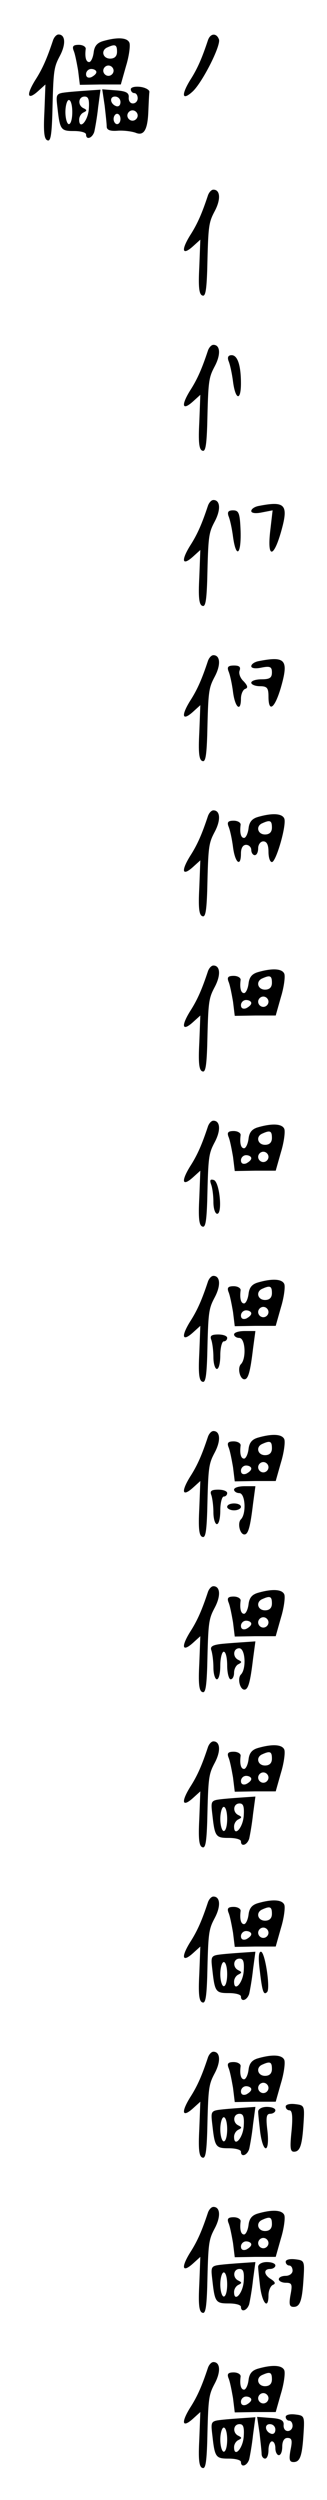 <?xml version="1.0" standalone="no"?>
<!DOCTYPE svg PUBLIC "-//W3C//DTD SVG 20010904//EN"
 "http://www.w3.org/TR/2001/REC-SVG-20010904/DTD/svg10.dtd">
<svg version="1.0" xmlns="http://www.w3.org/2000/svg"
 width="95pt" height="725pt" viewBox="0 0 95 725"
 preserveAspectRatio="xMidYMid meet">
<g transform="translate(0,725) scale(0.1,-0.1)"
fill="#000000" stroke="none">
<path d="M154 7133 c-17 -51 -30 -82 -52 -116 -27 -44 -22 -59 9 -31 l21 19
-3 -79 c-3 -57 -1 -80 9 -83 9 -4 12 16 14 74 3 129 4 137 22 171 18 34 16 62
-4 62 -6 0 -13 -8 -16 -17z"/>
<path d="M604 7133 c-17 -51 -30 -82 -52 -116 -26 -43 -23 -60 7 -33 28 25 84
135 77 152 -7 19 -25 18 -32 -3z"/>
<path d="M300 7131 c-18 -5 -26 -15 -28 -34 -2 -15 -8 -27 -13 -27 -9 0 -13
14 -10 38 1 6 -8 12 -20 12 -16 0 -20 -4 -15 -17 4 -9 9 -35 13 -58 l5 -41 59
1 60 0 15 53 c9 29 13 60 10 68 -6 15 -34 17 -76 5z m40 -31 c0 -13 -7 -20
-20 -20 -22 0 -28 25 -7 33 22 10 27 7 27 -13z m-10 -55 c0 -8 -7 -15 -15 -15
-8 0 -15 7 -15 15 0 8 7 15 15 15 8 0 15 -7 15 -15z m-50 -4 c0 -5 -7 -11 -15
-15 -9 -3 -15 0 -15 9 0 8 7 15 15 15 8 0 15 -4 15 -9z"/>
<path d="M380 6991 c0 -6 5 -11 10 -11 6 0 10 -7 10 -15 0 -8 -6 -15 -14 -15
-8 0 -13 8 -12 18 1 13 -8 18 -38 20 l-39 3 7 -47 c3 -26 6 -53 6 -61 0 -10
10 -14 33 -12 17 1 40 -2 51 -6 24 -10 35 8 37 63 1 23 2 48 3 55 1 6 -11 13
-26 15 -16 2 -28 -1 -28 -7z m-30 -37 c0 -9 -5 -14 -12 -12 -18 6 -21 28 -4
28 9 0 16 -7 16 -16z m50 -39 c0 -8 -7 -15 -15 -15 -8 0 -15 7 -15 15 0 8 7
15 15 15 8 0 15 -7 15 -15z m-50 -10 c0 -8 -4 -15 -10 -15 -5 0 -10 7 -10 15
0 8 5 15 10 15 6 0 10 -7 10 -15z"/>
<path d="M199 6983 c-37 -4 -37 -4 -32 -46 7 -64 10 -67 48 -67 19 0 35 -4 35
-10 0 -17 18 -11 24 8 2 9 8 41 11 70 l7 52 -29 -2 c-15 -1 -44 -3 -64 -5z
m59 -50 c-3 -35 -28 -61 -28 -30 0 9 6 18 13 21 10 5 10 7 0 12 -18 8 -16 34
3 34 11 0 14 -9 12 -37z m-48 -8 c0 -19 -4 -35 -10 -35 -5 0 -10 16 -10 35 0
19 5 35 10 35 6 0 10 -16 10 -35z"/>
<path d="M604 6683 c-17 -51 -30 -82 -52 -116 -27 -44 -22 -59 9 -31 l21 19
-3 -79 c-3 -57 -1 -80 9 -83 9 -4 12 16 14 74 3 129 4 137 22 171 18 34 16 62
-4 62 -6 0 -13 -8 -16 -17z"/>
<path d="M604 6233 c-17 -51 -30 -82 -52 -116 -27 -44 -22 -59 9 -31 l21 19
-3 -79 c-3 -57 -1 -80 9 -83 9 -4 12 16 14 74 3 129 4 137 22 171 18 34 16 62
-4 62 -6 0 -13 -8 -16 -17z"/>
<path d="M664 6203 c4 -9 10 -36 13 -60 7 -53 23 -57 23 -5 0 53 -10 82 -27
82 -10 0 -13 -6 -9 -17z"/>
<path d="M604 5783 c-17 -51 -30 -82 -52 -116 -27 -44 -22 -59 9 -31 l21 19
-3 -79 c-3 -57 -1 -80 9 -83 9 -4 12 16 14 74 3 129 4 137 22 171 18 34 16 62
-4 62 -6 0 -13 -8 -16 -17z"/>
<path d="M753 5783 c-13 -2 -23 -9 -23 -15 0 -6 12 -8 31 -4 l31 6 -7 -60 c-9
-78 9 -80 31 -4 23 80 14 92 -63 77z"/>
<path d="M664 5753 c4 -9 10 -36 13 -60 9 -64 24 -52 22 17 -2 52 -5 60 -22
60 -14 0 -17 -5 -13 -17z"/>
<path d="M604 5333 c-17 -51 -30 -82 -52 -116 -27 -44 -22 -59 9 -31 l21 19
-3 -79 c-3 -57 -1 -80 9 -83 9 -4 12 16 14 74 3 129 4 137 22 171 18 34 16 62
-4 62 -6 0 -13 -8 -16 -17z"/>
<path d="M753 5333 c-13 -2 -23 -9 -23 -15 0 -6 12 -8 30 -4 25 5 30 2 30 -14
0 -16 -7 -20 -30 -20 -16 0 -30 -4 -30 -10 0 -5 11 -10 25 -10 21 0 25 -5 25
-30 0 -48 18 -35 36 26 23 80 14 92 -63 77z"/>
<path d="M664 5303 c4 -9 10 -36 13 -60 6 -46 23 -59 23 -19 0 13 6 26 12 28
9 3 8 9 -4 22 -10 9 -15 23 -12 31 4 11 -1 15 -16 15 -17 0 -21 -4 -16 -17z"/>
<path d="M604 4883 c-17 -51 -30 -82 -52 -116 -27 -44 -22 -59 9 -31 l21 19
-3 -79 c-3 -57 -1 -80 9 -83 9 -4 12 16 14 74 3 129 4 137 22 171 18 34 16 62
-4 62 -6 0 -13 -8 -16 -17z"/>
<path d="M750 4881 c-18 -5 -26 -15 -28 -34 -2 -15 -8 -27 -13 -27 -9 0 -13
14 -10 38 1 6 -8 12 -20 12 -16 0 -20 -4 -15 -17 4 -9 10 -36 13 -60 6 -46 23
-59 23 -18 0 16 6 25 15 25 8 0 15 -7 15 -15 0 -8 5 -15 10 -15 6 0 10 9 10
20 0 11 7 20 15 20 10 0 15 -10 15 -30 0 -16 4 -30 10 -30 12 0 43 107 36 126
-6 15 -34 17 -76 5z m40 -31 c0 -13 -7 -20 -20 -20 -22 0 -28 25 -7 33 22 10
27 7 27 -13z"/>
<path d="M604 4433 c-17 -51 -30 -82 -52 -116 -27 -44 -22 -59 9 -31 l21 19
-3 -79 c-3 -57 -1 -80 9 -83 9 -4 12 16 14 74 3 129 4 137 22 171 18 34 16 62
-4 62 -6 0 -13 -8 -16 -17z"/>
<path d="M750 4431 c-18 -5 -26 -15 -28 -34 -2 -15 -8 -27 -13 -27 -9 0 -13
14 -10 38 1 6 -8 12 -20 12 -16 0 -20 -4 -15 -17 4 -9 9 -35 13 -58 l5 -41 59
1 60 0 15 53 c9 29 13 60 10 68 -6 15 -34 17 -76 5z m40 -31 c0 -13 -7 -20
-20 -20 -22 0 -28 25 -7 33 22 10 27 7 27 -13z m-10 -55 c0 -8 -7 -15 -15 -15
-8 0 -15 7 -15 15 0 8 7 15 15 15 8 0 15 -7 15 -15z m-50 -4 c0 -5 -7 -11 -15
-15 -9 -3 -15 0 -15 9 0 8 7 15 15 15 8 0 15 -4 15 -9z"/>
<path d="M604 3983 c-17 -51 -30 -82 -52 -116 -27 -44 -22 -59 9 -31 l21 19
-3 -79 c-3 -57 -1 -80 9 -83 9 -4 12 16 14 74 3 129 4 137 22 171 18 34 16 62
-4 62 -6 0 -13 -8 -16 -17z"/>
<path d="M750 3981 c-18 -5 -26 -15 -28 -34 -2 -15 -8 -27 -13 -27 -9 0 -13
14 -10 38 1 6 -8 12 -20 12 -16 0 -20 -4 -15 -17 4 -9 9 -35 13 -58 l5 -41 59
1 60 0 15 53 c9 29 13 60 10 68 -6 15 -34 17 -76 5z m40 -31 c0 -13 -7 -20
-20 -20 -22 0 -28 25 -7 33 22 10 27 7 27 -13z m-10 -55 c0 -8 -7 -15 -15 -15
-8 0 -15 7 -15 15 0 8 7 15 15 15 8 0 15 -7 15 -15z m-50 -4 c0 -5 -7 -11 -15
-15 -9 -3 -15 0 -15 9 0 8 7 15 15 15 8 0 15 -4 15 -9z"/>
<path d="M613 3816 c4 -10 7 -33 7 -52 0 -19 5 -34 11 -34 16 0 7 93 -10 98
-10 3 -12 0 -8 -12z"/>
<path d="M604 3533 c-17 -51 -30 -82 -52 -116 -27 -44 -22 -59 9 -31 l21 19
-3 -79 c-3 -57 -1 -80 9 -83 9 -4 12 16 14 74 3 129 4 137 22 171 18 34 16 62
-4 62 -6 0 -13 -8 -16 -17z"/>
<path d="M750 3531 c-18 -5 -26 -15 -28 -34 -2 -15 -8 -27 -13 -27 -9 0 -13
14 -10 38 1 6 -8 12 -20 12 -16 0 -20 -4 -15 -17 4 -9 9 -35 13 -58 l5 -41 59
1 60 0 15 53 c9 29 13 60 10 68 -6 15 -34 17 -76 5z m40 -31 c0 -13 -7 -20
-20 -20 -22 0 -28 25 -7 33 22 10 27 7 27 -13z m-10 -55 c0 -8 -7 -15 -15 -15
-8 0 -15 7 -15 15 0 8 7 15 15 15 8 0 15 -7 15 -15z m-50 -4 c0 -5 -7 -11 -15
-15 -9 -3 -15 0 -15 9 0 8 7 15 15 15 8 0 15 -4 15 -9z"/>
<path d="M680 3380 c0 -5 7 -10 15 -10 18 0 21 -60 5 -76 -11 -11 -3 -44 10
-44 11 0 17 21 25 88 l7 52 -31 0 c-17 0 -31 -4 -31 -10z"/>
<path d="M614 3364 c3 -9 6 -31 6 -50 0 -19 5 -34 10 -34 6 0 10 18 10 40 0
22 5 40 10 40 6 0 10 5 10 10 0 6 -12 10 -26 10 -20 0 -25 -4 -20 -16z"/>
<path d="M604 3083 c-17 -51 -30 -82 -52 -116 -27 -44 -22 -59 9 -31 l21 19
-3 -79 c-3 -57 -1 -80 9 -83 9 -4 12 16 14 74 3 129 4 137 22 171 18 34 16 62
-4 62 -6 0 -13 -8 -16 -17z"/>
<path d="M750 3081 c-18 -5 -26 -15 -28 -34 -2 -15 -8 -27 -13 -27 -9 0 -13
14 -10 38 1 6 -8 12 -20 12 -16 0 -20 -4 -15 -17 4 -9 9 -35 13 -58 l5 -41 59
1 60 0 15 53 c9 29 13 60 10 68 -6 15 -34 17 -76 5z m40 -31 c0 -13 -7 -20
-20 -20 -22 0 -28 25 -7 33 22 10 27 7 27 -13z m-10 -55 c0 -8 -7 -15 -15 -15
-8 0 -15 7 -15 15 0 8 7 15 15 15 8 0 15 -7 15 -15z m-50 -4 c0 -5 -7 -11 -15
-15 -9 -3 -15 0 -15 9 0 8 7 15 15 15 8 0 15 -4 15 -9z"/>
<path d="M680 2930 c0 -5 7 -10 15 -10 18 0 21 -60 5 -76 -11 -11 -3 -44 10
-44 11 0 17 21 25 88 l7 52 -31 0 c-17 0 -31 -4 -31 -10z"/>
<path d="M614 2914 c3 -9 6 -31 6 -50 0 -19 5 -34 10 -34 6 0 10 18 10 40 0
22 5 40 10 40 6 0 10 5 10 10 0 6 -12 10 -26 10 -20 0 -25 -4 -20 -16z"/>
<path d="M660 2880 c0 -5 9 -10 20 -10 11 0 20 5 20 10 0 6 -9 10 -20 10 -11
0 -20 -4 -20 -10z"/>
<path d="M604 2633 c-17 -51 -30 -82 -52 -116 -27 -44 -22 -59 9 -31 l21 19
-3 -79 c-3 -57 -1 -80 9 -83 9 -4 12 16 14 74 3 129 4 137 22 171 18 34 16 62
-4 62 -6 0 -13 -8 -16 -17z"/>
<path d="M750 2631 c-18 -5 -26 -15 -28 -34 -2 -15 -8 -27 -13 -27 -9 0 -13
14 -10 38 1 6 -8 12 -20 12 -16 0 -20 -4 -15 -17 4 -9 9 -35 13 -58 l5 -41 59
1 60 0 15 53 c9 29 13 60 10 68 -6 15 -34 17 -76 5z m40 -31 c0 -13 -7 -20
-20 -20 -22 0 -28 25 -7 33 22 10 27 7 27 -13z m-10 -55 c0 -8 -7 -15 -15 -15
-8 0 -15 7 -15 15 0 8 7 15 15 15 8 0 15 -7 15 -15z m-50 -4 c0 -5 -7 -11 -15
-15 -9 -3 -15 0 -15 9 0 8 7 15 15 15 8 0 15 -4 15 -9z"/>
<path d="M647 2483 c-30 -3 -37 -8 -33 -19 3 -9 6 -31 6 -50 0 -19 5 -34 10
-34 6 0 10 18 10 40 0 22 5 40 10 40 6 0 10 -18 10 -40 0 -22 5 -40 10 -40 6
0 10 9 10 19 0 11 6 22 13 25 10 5 10 7 0 12 -18 8 -16 34 2 34 18 0 21 -60 5
-76 -11 -11 -3 -44 10 -44 11 0 17 21 25 88 l7 52 -29 -2 c-15 -1 -45 -3 -66
-5z"/>
<path d="M604 2183 c-17 -51 -30 -82 -52 -116 -27 -44 -22 -59 9 -31 l21 19
-3 -79 c-3 -57 -1 -80 9 -83 9 -4 12 16 14 74 3 129 4 137 22 171 18 34 16 62
-4 62 -6 0 -13 -8 -16 -17z"/>
<path d="M750 2181 c-18 -5 -26 -15 -28 -34 -2 -15 -8 -27 -13 -27 -9 0 -13
14 -10 38 1 6 -8 12 -20 12 -16 0 -20 -4 -15 -17 4 -9 9 -35 13 -58 l5 -41 59
1 60 0 15 53 c9 29 13 60 10 68 -6 15 -34 17 -76 5z m40 -31 c0 -13 -7 -20
-20 -20 -22 0 -28 25 -7 33 22 10 27 7 27 -13z m-10 -55 c0 -8 -7 -15 -15 -15
-8 0 -15 7 -15 15 0 8 7 15 15 15 8 0 15 -7 15 -15z m-50 -4 c0 -5 -7 -11 -15
-15 -9 -3 -15 0 -15 9 0 8 7 15 15 15 8 0 15 -4 15 -9z"/>
<path d="M649 2033 c-37 -4 -37 -4 -32 -46 7 -64 10 -67 48 -67 19 0 35 -4 35
-10 0 -17 18 -11 24 8 2 9 8 41 11 70 l7 52 -29 -2 c-15 -1 -44 -3 -64 -5z
m59 -50 c-3 -35 -28 -61 -28 -30 0 9 6 18 13 21 10 5 10 7 0 12 -18 8 -16 34
3 34 11 0 14 -9 12 -37z m-48 -8 c0 -19 -4 -35 -10 -35 -5 0 -10 16 -10 35 0
19 5 35 10 35 6 0 10 -16 10 -35z"/>
<path d="M604 1733 c-17 -51 -30 -82 -52 -116 -27 -44 -22 -59 9 -31 l21 19
-3 -79 c-3 -57 -1 -80 9 -83 9 -4 12 16 14 74 3 129 4 137 22 171 18 34 16 62
-4 62 -6 0 -13 -8 -16 -17z"/>
<path d="M750 1731 c-18 -5 -26 -15 -28 -34 -2 -15 -8 -27 -13 -27 -9 0 -13
14 -10 38 1 6 -8 12 -20 12 -16 0 -20 -4 -15 -17 4 -9 9 -35 13 -58 l5 -41 59
1 60 0 15 53 c9 29 13 60 10 68 -6 15 -34 17 -76 5z m40 -31 c0 -13 -7 -20
-20 -20 -22 0 -28 25 -7 33 22 10 27 7 27 -13z m-10 -55 c0 -8 -7 -15 -15 -15
-8 0 -15 7 -15 15 0 8 7 15 15 15 8 0 15 -7 15 -15z m-50 -4 c0 -5 -7 -11 -15
-15 -9 -3 -15 0 -15 9 0 8 7 15 15 15 8 0 15 -4 15 -9z"/>
<path d="M649 1583 c-37 -4 -37 -4 -32 -46 7 -64 10 -67 48 -67 19 0 35 -4 35
-10 0 -17 18 -11 24 8 2 9 8 41 11 70 l7 52 -29 -2 c-15 -1 -44 -3 -64 -5z
m59 -50 c-3 -35 -28 -61 -28 -30 0 9 6 18 13 21 10 5 10 7 0 12 -18 8 -16 34
3 34 11 0 14 -9 12 -37z m-48 -8 c0 -19 -4 -35 -10 -35 -5 0 -10 16 -10 35 0
19 5 35 10 35 6 0 10 -16 10 -35z"/>
<path d="M755 1533 c7 -60 11 -70 21 -60 10 10 -6 117 -18 117 -7 0 -8 -20 -3
-57z"/>
<path d="M604 1283 c-17 -51 -30 -82 -52 -116 -27 -44 -22 -59 9 -31 l21 19
-3 -79 c-3 -57 -1 -80 9 -83 9 -4 12 16 14 74 3 129 4 137 22 171 18 34 16 62
-4 62 -6 0 -13 -8 -16 -17z"/>
<path d="M750 1281 c-18 -5 -26 -15 -28 -34 -2 -15 -8 -27 -13 -27 -9 0 -13
14 -10 38 1 6 -8 12 -20 12 -16 0 -20 -4 -15 -17 4 -9 9 -35 13 -58 l5 -41 59
1 60 0 15 53 c9 29 13 60 10 68 -6 15 -34 17 -76 5z m40 -31 c0 -13 -7 -20
-20 -20 -22 0 -28 25 -7 33 22 10 27 7 27 -13z m-10 -55 c0 -8 -7 -15 -15 -15
-8 0 -15 7 -15 15 0 8 7 15 15 15 8 0 15 -7 15 -15z m-50 -4 c0 -5 -7 -11 -15
-15 -9 -3 -15 0 -15 9 0 8 7 15 15 15 8 0 15 -4 15 -9z"/>
<path d="M830 1141 c0 -6 5 -11 11 -11 8 0 10 -18 6 -60 -5 -48 -4 -60 7 -60
18 0 24 19 28 85 3 48 2 50 -24 53 -16 2 -28 -1 -28 -7z"/>
<path d="M649 1133 c-37 -4 -37 -4 -32 -46 7 -64 10 -67 48 -67 19 0 35 -4 35
-10 0 -17 18 -11 24 8 2 9 8 41 11 70 l7 52 -29 -2 c-15 -1 -44 -3 -64 -5z
m59 -50 c-3 -35 -28 -61 -28 -30 0 9 6 18 13 21 10 5 10 7 0 12 -18 8 -16 34
3 34 11 0 14 -9 12 -37z m-48 -8 c0 -19 -4 -35 -10 -35 -5 0 -10 16 -10 35 0
19 5 35 10 35 6 0 10 -16 10 -35z"/>
<path d="M750 1126 c0 -7 3 -34 6 -60 9 -64 28 -60 21 4 -5 40 -3 50 8 50 8 0
15 5 15 10 0 6 -11 10 -25 10 -14 0 -25 -6 -25 -14z"/>
<path d="M604 833 c-17 -51 -30 -82 -52 -116 -27 -44 -22 -59 9 -31 l21 19 -3
-79 c-3 -57 -1 -80 9 -83 9 -4 12 16 14 74 3 129 4 137 22 171 18 34 16 62 -4
62 -6 0 -13 -8 -16 -17z"/>
<path d="M750 831 c-18 -5 -26 -15 -28 -34 -2 -15 -8 -27 -13 -27 -9 0 -13 14
-10 38 1 6 -8 12 -20 12 -16 0 -20 -4 -15 -17 4 -9 9 -35 13 -58 l5 -41 59 1
60 0 15 53 c9 29 13 60 10 68 -6 15 -34 17 -76 5z m40 -31 c0 -13 -7 -20 -20
-20 -22 0 -28 25 -7 33 22 10 27 7 27 -13z m-10 -55 c0 -8 -7 -15 -15 -15 -8
0 -15 7 -15 15 0 8 7 15 15 15 8 0 15 -7 15 -15z m-50 -4 c0 -5 -7 -11 -15
-15 -9 -3 -15 0 -15 9 0 8 7 15 15 15 8 0 15 -4 15 -9z"/>
<path d="M830 691 c0 -6 5 -11 10 -11 6 0 10 -7 10 -15 0 -8 -9 -15 -20 -15
-11 0 -20 -4 -20 -10 0 -5 9 -10 20 -10 18 0 20 -4 14 -35 -5 -28 -3 -35 9
-35 19 0 25 18 29 85 3 48 2 50 -24 53 -16 2 -28 -1 -28 -7z"/>
<path d="M649 683 c-37 -4 -37 -4 -32 -46 7 -64 10 -67 48 -67 19 0 35 -4 35
-10 0 -17 18 -11 24 8 2 9 8 41 11 70 l7 52 -29 -2 c-15 -1 -44 -3 -64 -5z
m59 -50 c-3 -35 -28 -61 -28 -30 0 9 6 18 13 21 10 5 10 7 0 12 -18 8 -16 34
3 34 11 0 14 -9 12 -37z m-48 -8 c0 -19 -4 -35 -10 -35 -5 0 -10 16 -10 35 0
19 5 35 10 35 6 0 10 -16 10 -35z"/>
<path d="M750 676 c0 -7 3 -34 6 -60 7 -48 24 -64 24 -22 0 13 6 27 13 30 8 3
7 8 -5 16 -22 13 -23 30 -3 30 8 0 15 5 15 10 0 6 -11 10 -25 10 -14 0 -25 -6
-25 -14z"/>
<path d="M604 383 c-17 -51 -30 -82 -52 -116 -27 -44 -22 -59 9 -31 l21 19 -3
-79 c-3 -57 -1 -80 9 -83 9 -4 12 16 14 74 3 129 4 137 22 171 18 34 16 62 -4
62 -6 0 -13 -8 -16 -17z"/>
<path d="M750 381 c-18 -5 -26 -15 -28 -34 -2 -15 -8 -27 -13 -27 -9 0 -13 14
-10 38 1 6 -8 12 -20 12 -16 0 -20 -4 -15 -17 4 -9 9 -35 13 -58 l5 -41 59 1
60 0 15 53 c9 29 13 60 10 68 -6 15 -34 17 -76 5z m40 -31 c0 -13 -7 -20 -20
-20 -22 0 -28 25 -7 33 22 10 27 7 27 -13z m-10 -55 c0 -8 -7 -15 -15 -15 -8
0 -15 7 -15 15 0 8 7 15 15 15 8 0 15 -7 15 -15z m-50 -4 c0 -5 -7 -11 -15
-15 -9 -3 -15 0 -15 9 0 8 7 15 15 15 8 0 15 -4 15 -9z"/>
<path d="M830 241 c0 -6 5 -11 10 -11 6 0 10 -7 10 -15 0 -8 -6 -15 -14 -15
-8 0 -13 8 -12 18 1 13 -8 18 -38 20 l-39 3 7 -47 c3 -26 6 -53 6 -60 0 -8 5
-14 10 -14 6 0 10 11 10 25 0 14 5 25 10 25 6 0 10 -9 10 -20 0 -11 5 -20 10
-20 6 0 10 11 10 25 0 16 6 25 15 25 13 0 15 -7 9 -35 -5 -28 -3 -35 9 -35 19
0 25 18 29 85 3 48 2 50 -24 53 -16 2 -28 -1 -28 -7z m-30 -37 c0 -9 -5 -14
-12 -12 -18 6 -21 28 -4 28 9 0 16 -7 16 -16z"/>
<path d="M649 233 c-37 -4 -37 -4 -32 -46 7 -64 10 -67 48 -67 19 0 35 -4 35
-10 0 -17 18 -11 24 8 2 9 8 41 11 70 l7 52 -29 -2 c-15 -1 -44 -3 -64 -5z
m59 -50 c-3 -35 -28 -61 -28 -30 0 9 6 18 13 21 10 5 10 7 0 12 -18 8 -16 34
3 34 11 0 14 -9 12 -37z m-48 -8 c0 -19 -4 -35 -10 -35 -5 0 -10 16 -10 35 0
19 5 35 10 35 6 0 10 -16 10 -35z"/>
</g>
</svg>
